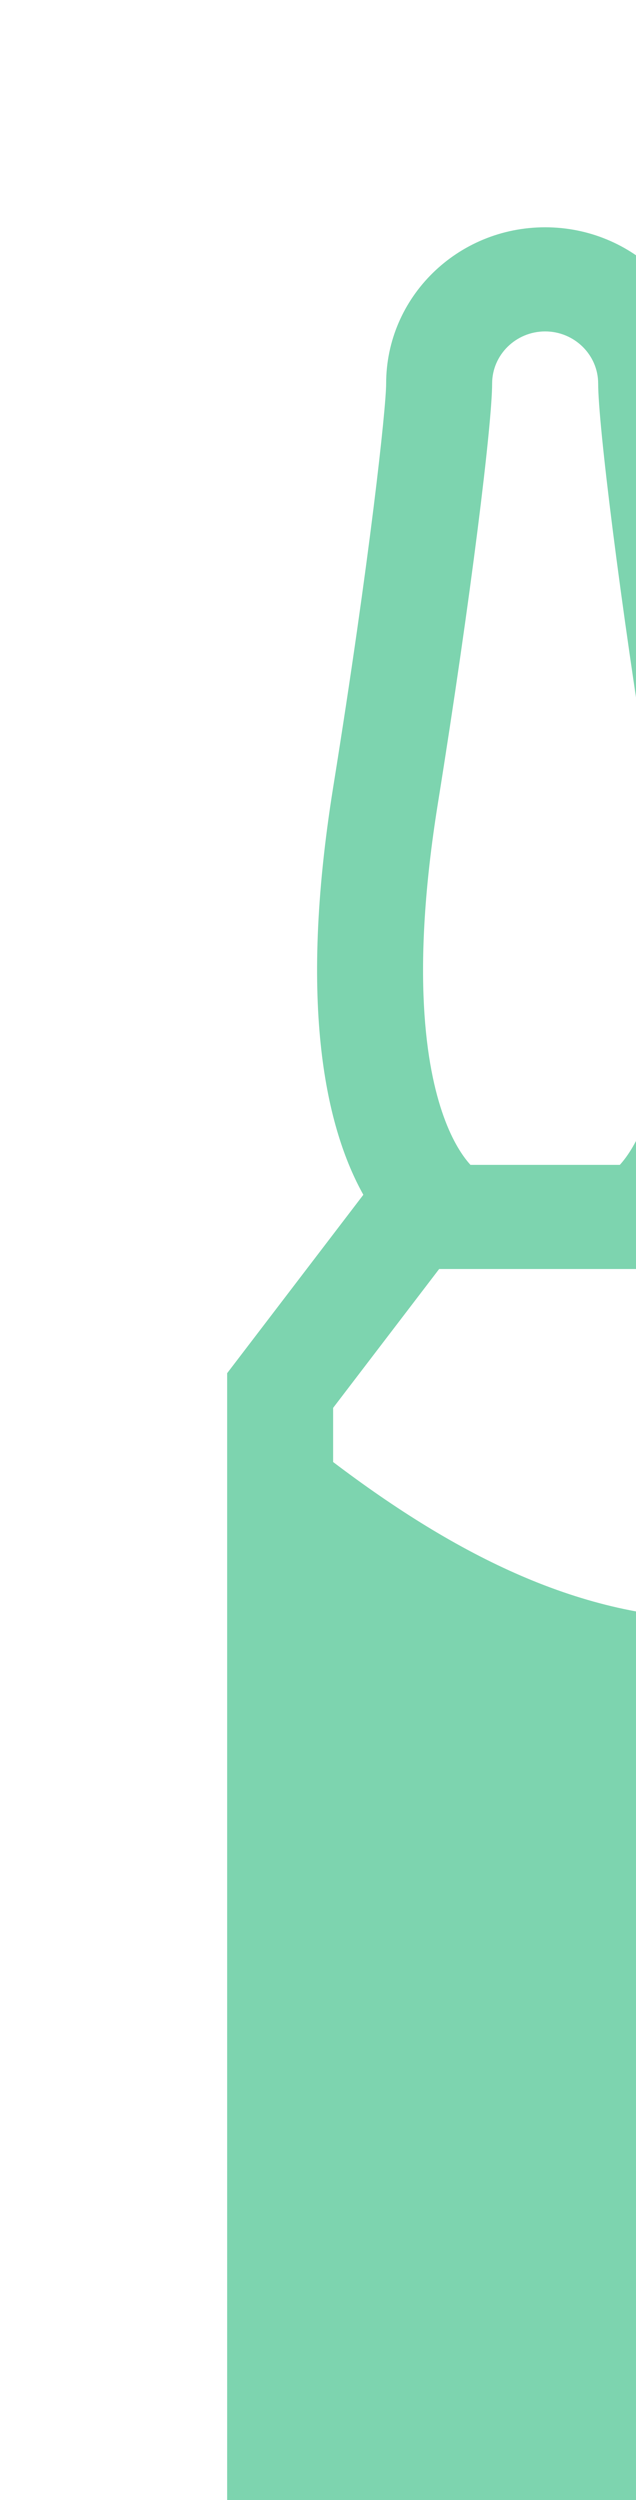 <svg width="14" height="55" viewBox="0 0 14 55" fill="none" xmlns="http://www.w3.org/2000/svg">
<g filter="url(#filter0_i)">
<path d="M11.002 21.284C11.807 19.843 12.447 17.18 11.667 12.325C10.855 7.275 10.5 3.962 10.5 3.438C10.5 1.538 8.933 0 7 0C5.067 0 3.5 1.538 3.5 3.438C3.5 3.962 3.145 7.276 2.333 12.325C1.554 17.18 2.193 19.843 2.998 21.284L0 25.209V25.263V28.268V52.711C0 53.976 1.044 55 2.333 55H11.667C12.956 55 14 53.976 14 52.711V32.472V30.079V25.209L11.002 21.284ZM4.638 12.681C5.376 8.084 5.833 4.303 5.833 3.438C5.833 2.806 6.357 2.291 7 2.291C7.643 2.291 8.167 2.806 8.167 3.438C8.167 4.303 8.624 8.084 9.362 12.681C9.96 16.405 9.623 18.476 9.235 19.558C9.032 20.125 8.803 20.451 8.644 20.626H5.356C5.197 20.451 4.968 20.125 4.765 19.558C4.377 18.476 4.04 16.405 4.638 12.681ZM2.333 27.163V25.972L4.667 22.917H4.669H9.331H9.333L11.667 25.972V30.574C11.373 30.601 11.081 30.616 10.79 30.616C7.819 30.616 5.067 29.235 2.333 27.163Z" fill="#7DD4AF"/>
</g>
<defs>
<filter id="filter0_i" x="0" y="0" width="19" height="60" filterUnits="userSpaceOnUse" color-interpolation-filters="sRGB">
<feFlood flood-opacity="0" result="BackgroundImageFix"/>
<feBlend mode="normal" in="SourceGraphic" in2="BackgroundImageFix" result="shape"/>
<feColorMatrix in="SourceAlpha" type="matrix" values="0 0 0 0 0 0 0 0 0 0 0 0 0 0 0 0 0 0 127 0" result="hardAlpha"/>
<feOffset dx="5" dy="5"/>
<feGaussianBlur stdDeviation="5"/>
<feComposite in2="hardAlpha" operator="arithmetic" k2="-1" k3="1"/>
<feColorMatrix type="matrix" values="0 0 0 0 0.8 0 0 0 0 0.941 0 0 0 0 0.933 0 0 0 1 0"/>
<feBlend mode="multiply" in2="shape" result="effect1_innerShadow"/>
</filter>
</defs>
</svg>
